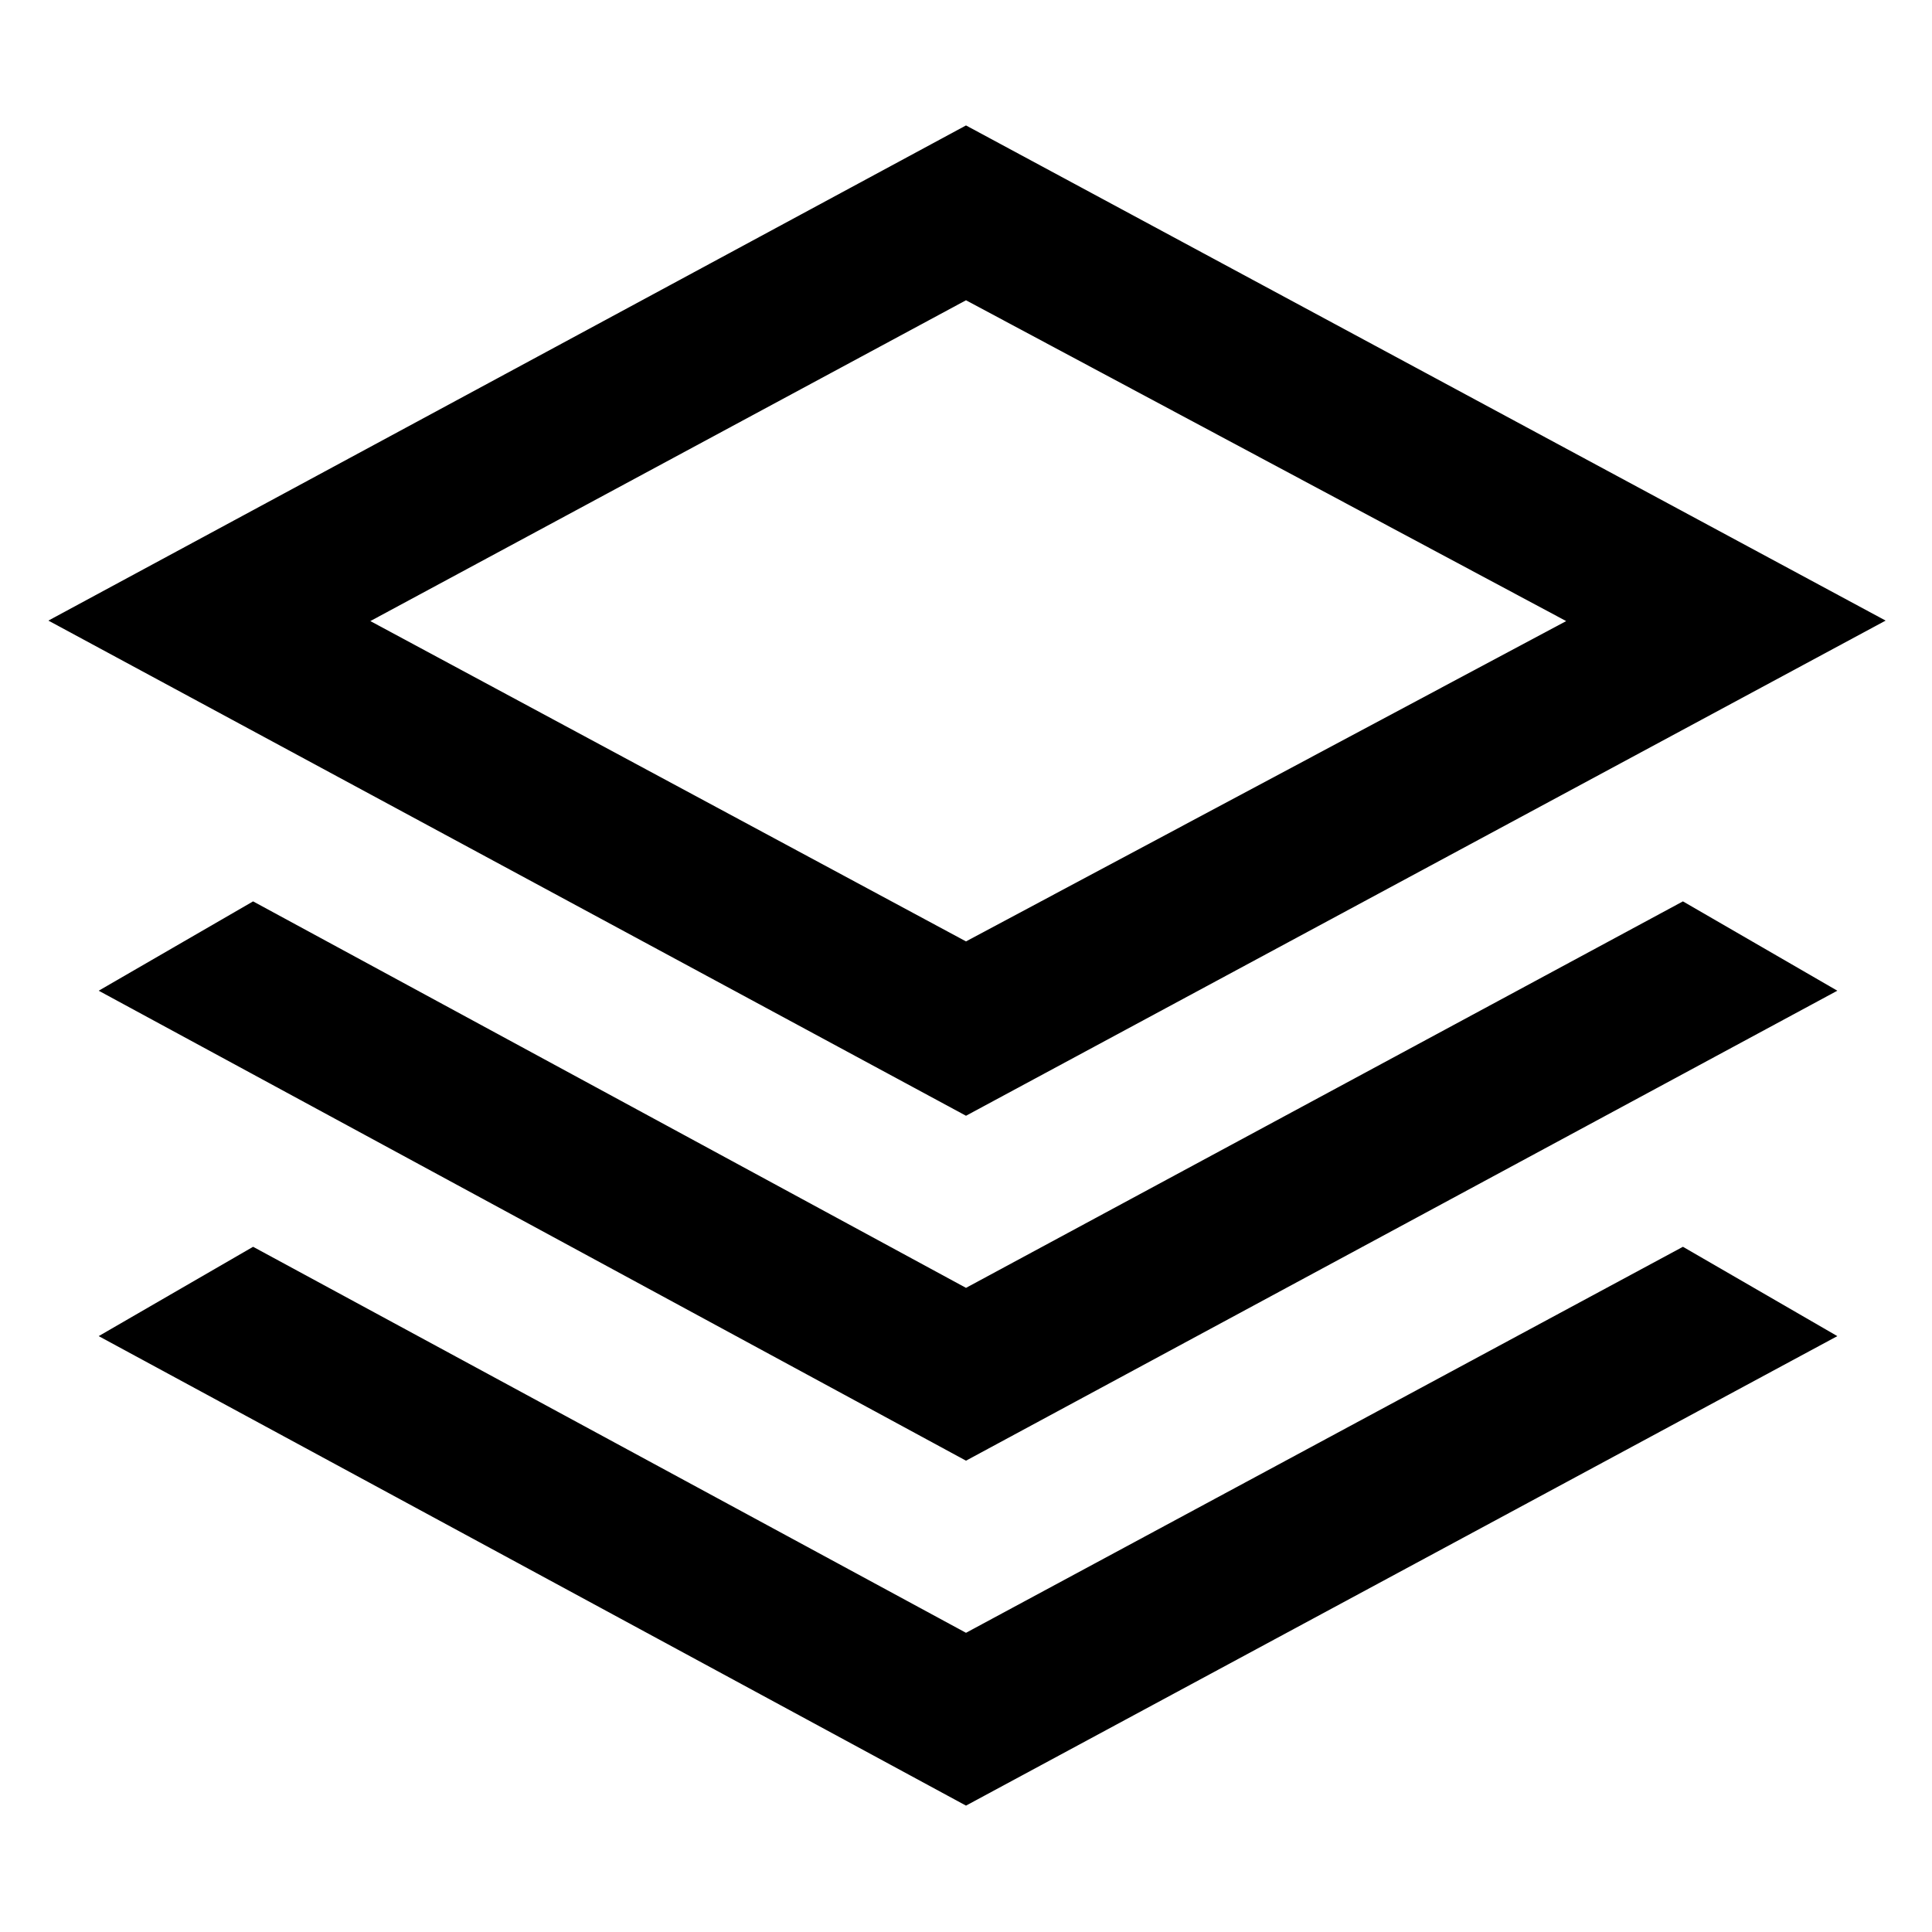 <svg xmlns="http://www.w3.org/2000/svg" height="48" viewBox="0 -960 960 960" width="48"><path d="M480-405.59 24.04-651.63 480-897.67l456.96 246.04L480-405.59Zm0 171.39L49.04-467.72l76.72-44.39L480-320.07l356.24-192.04 76.72 44.39L480-234.2Zm0 171.4L49.04-296.09l76.72-44.39L480-148.67l356.24-191.81 76.72 44.39L480-62.8Zm0-429.42 298.22-159.17L480-810.8 184.02-651.39 480-492.22Zm2-159.41Z"/></svg>
